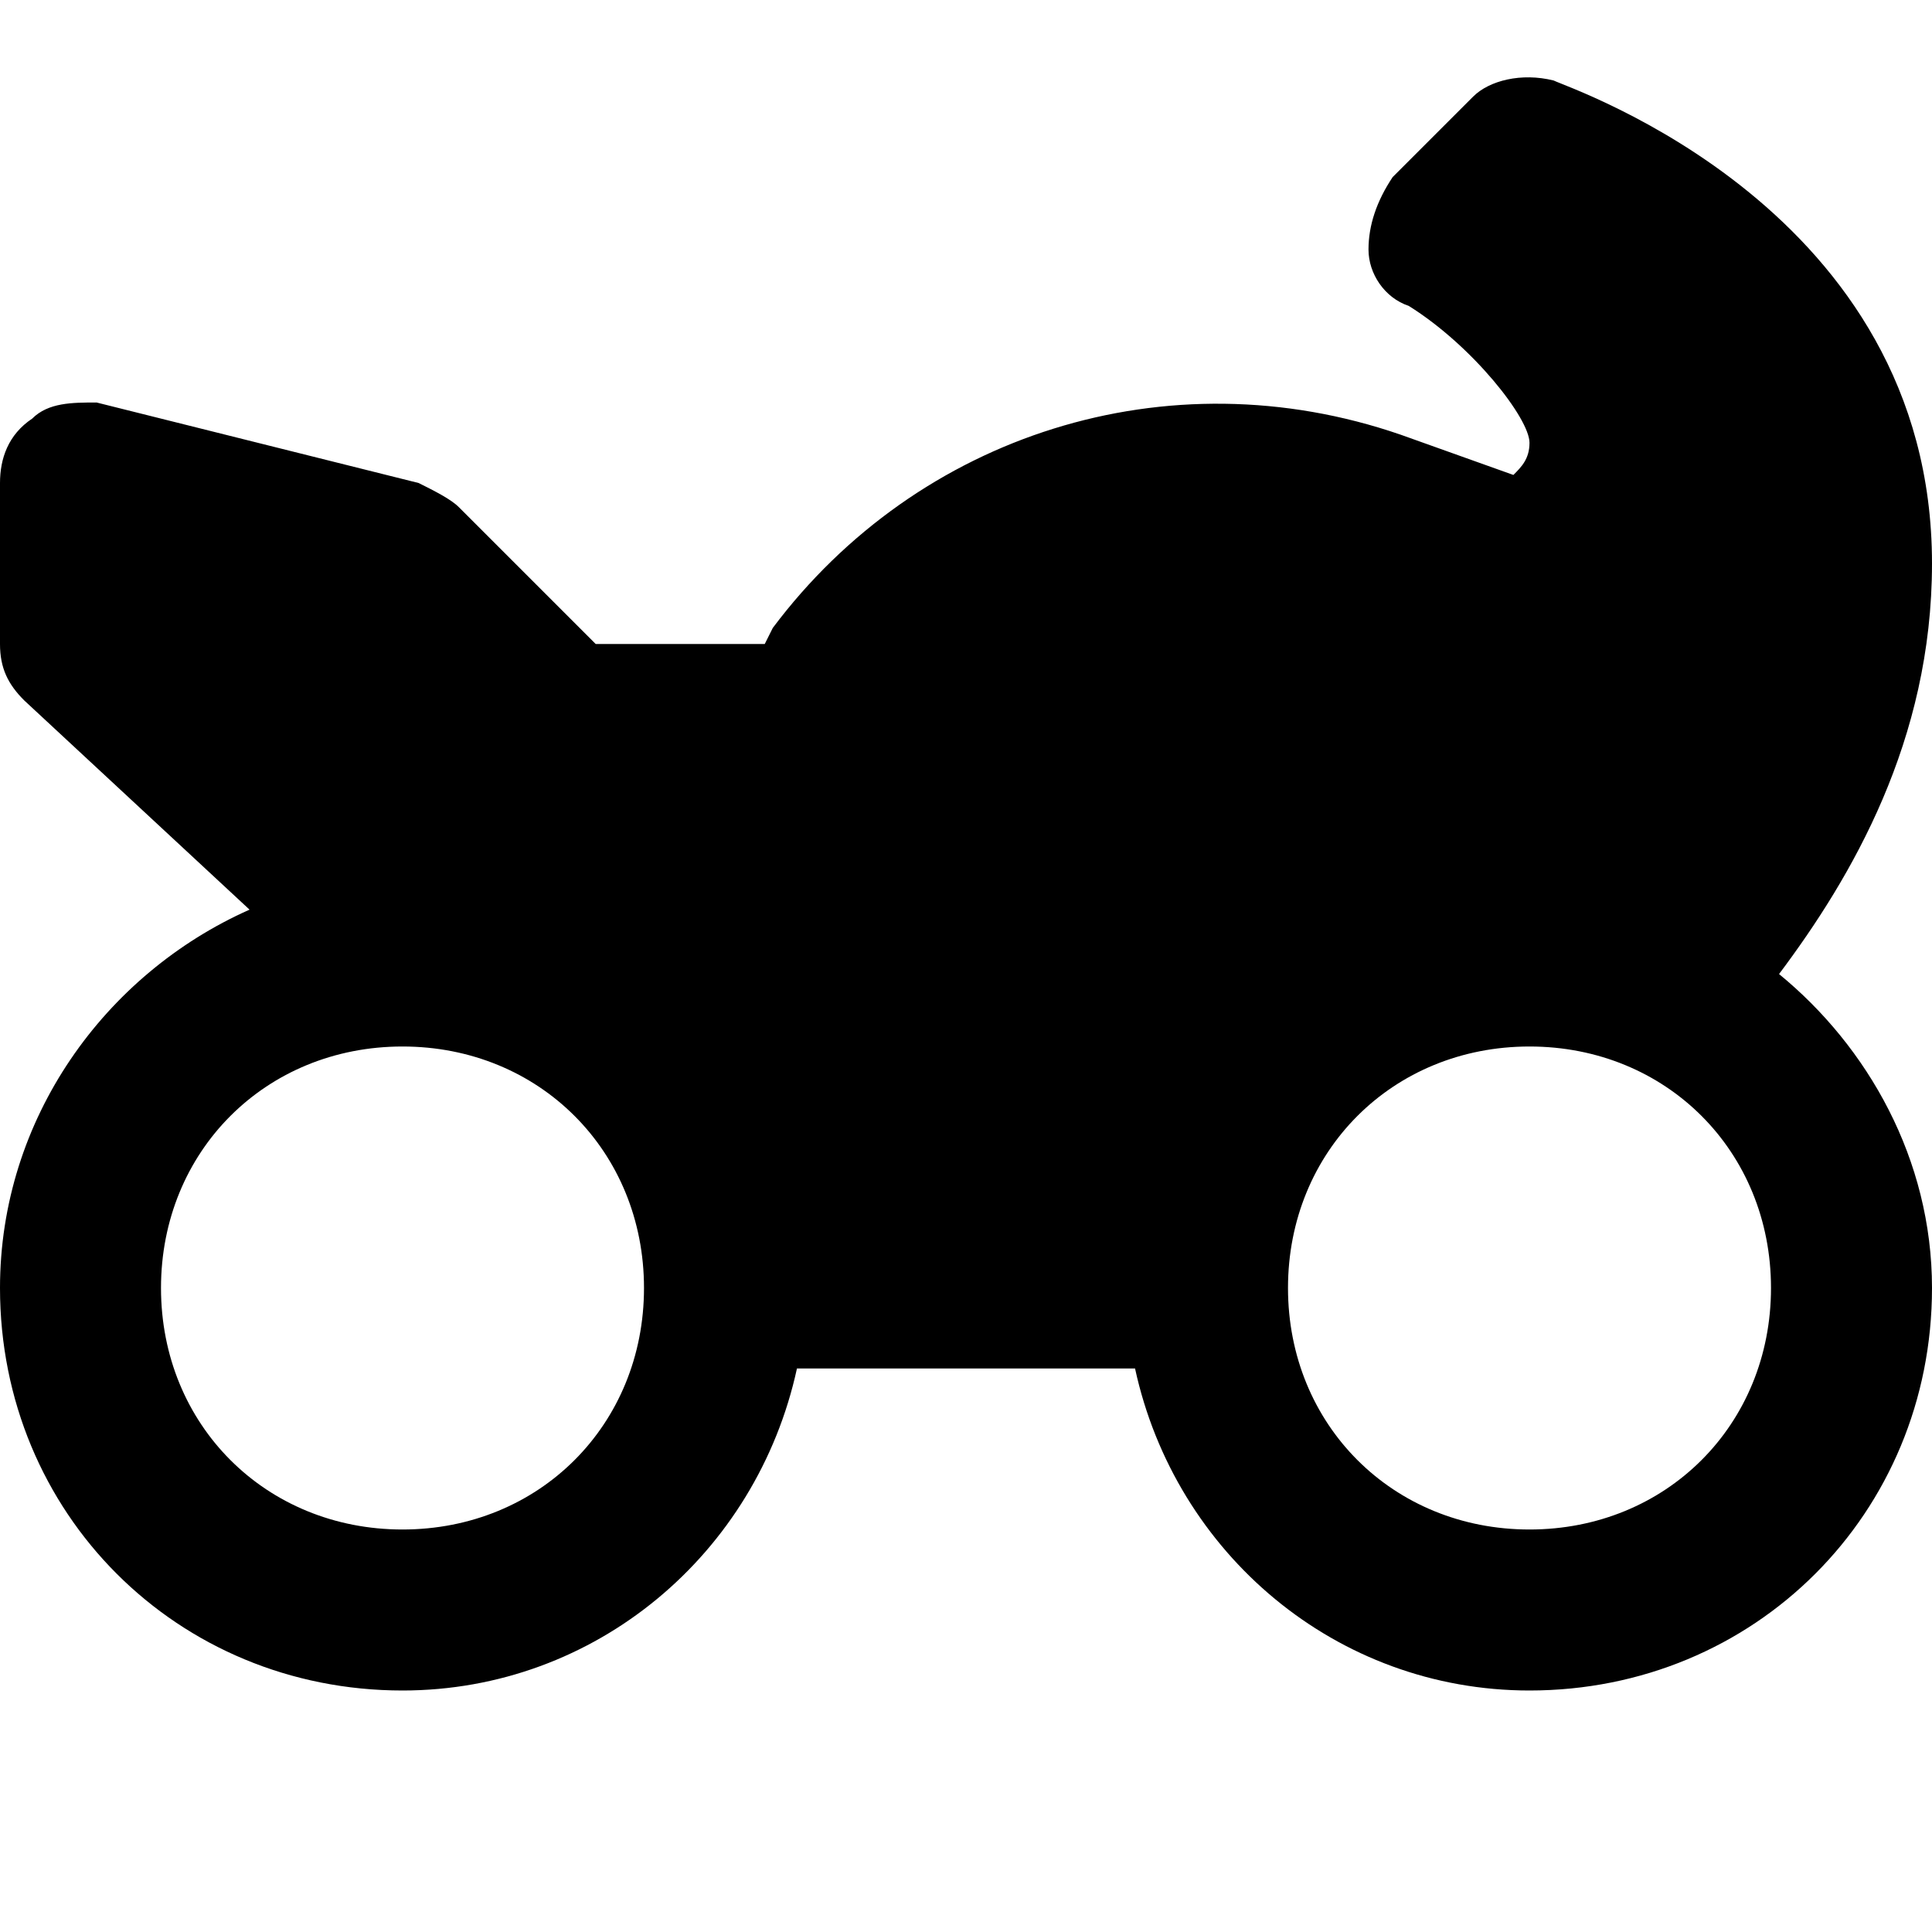 <svg id="nc_icon" xmlns="http://www.w3.org/2000/svg" xml:space="preserve" viewBox="0 0 24 24"><path fill="currentColor" d="M22.1 12.1C23 10.9 24 9.2 24 7c0-4.4-4.5-5.9-4.7-6-.4-.1-.8 0-1 .2l-1 1c-.2.3-.3.6-.3.9 0 .3.2.6.5.7.8.5 1.5 1.4 1.5 1.7 0 .2-.1.3-.2.4l-1.4-.5c-2.9-1-6 0-7.8 2.4l-.1.2H7.4L5.7 6.3c-.1-.1-.3-.2-.5-.3l-4-1c-.3 0-.6 0-.8.2-.3.2-.4.5-.4.8v2c0 .3.1.5.3.7l2.8 2.6C1.3 12.1 0 13.9 0 16c0 2.8 2.2 5 5 5 2.4 0 4.4-1.7 4.9-4h4.2c.5 2.3 2.5 4 4.9 4 2.8 0 5-2.2 5-5 0-1.6-.8-3-1.9-3.9zM5 19c-1.7 0-3-1.3-3-3s1.3-3 3-3 3 1.3 3 3-1.3 3-3 3zm14 0c-1.7 0-3-1.3-3-3s1.3-3 3-3 3 1.3 3 3-1.3 3-3 3z" class="nc-icon-wrapper"/></svg>
